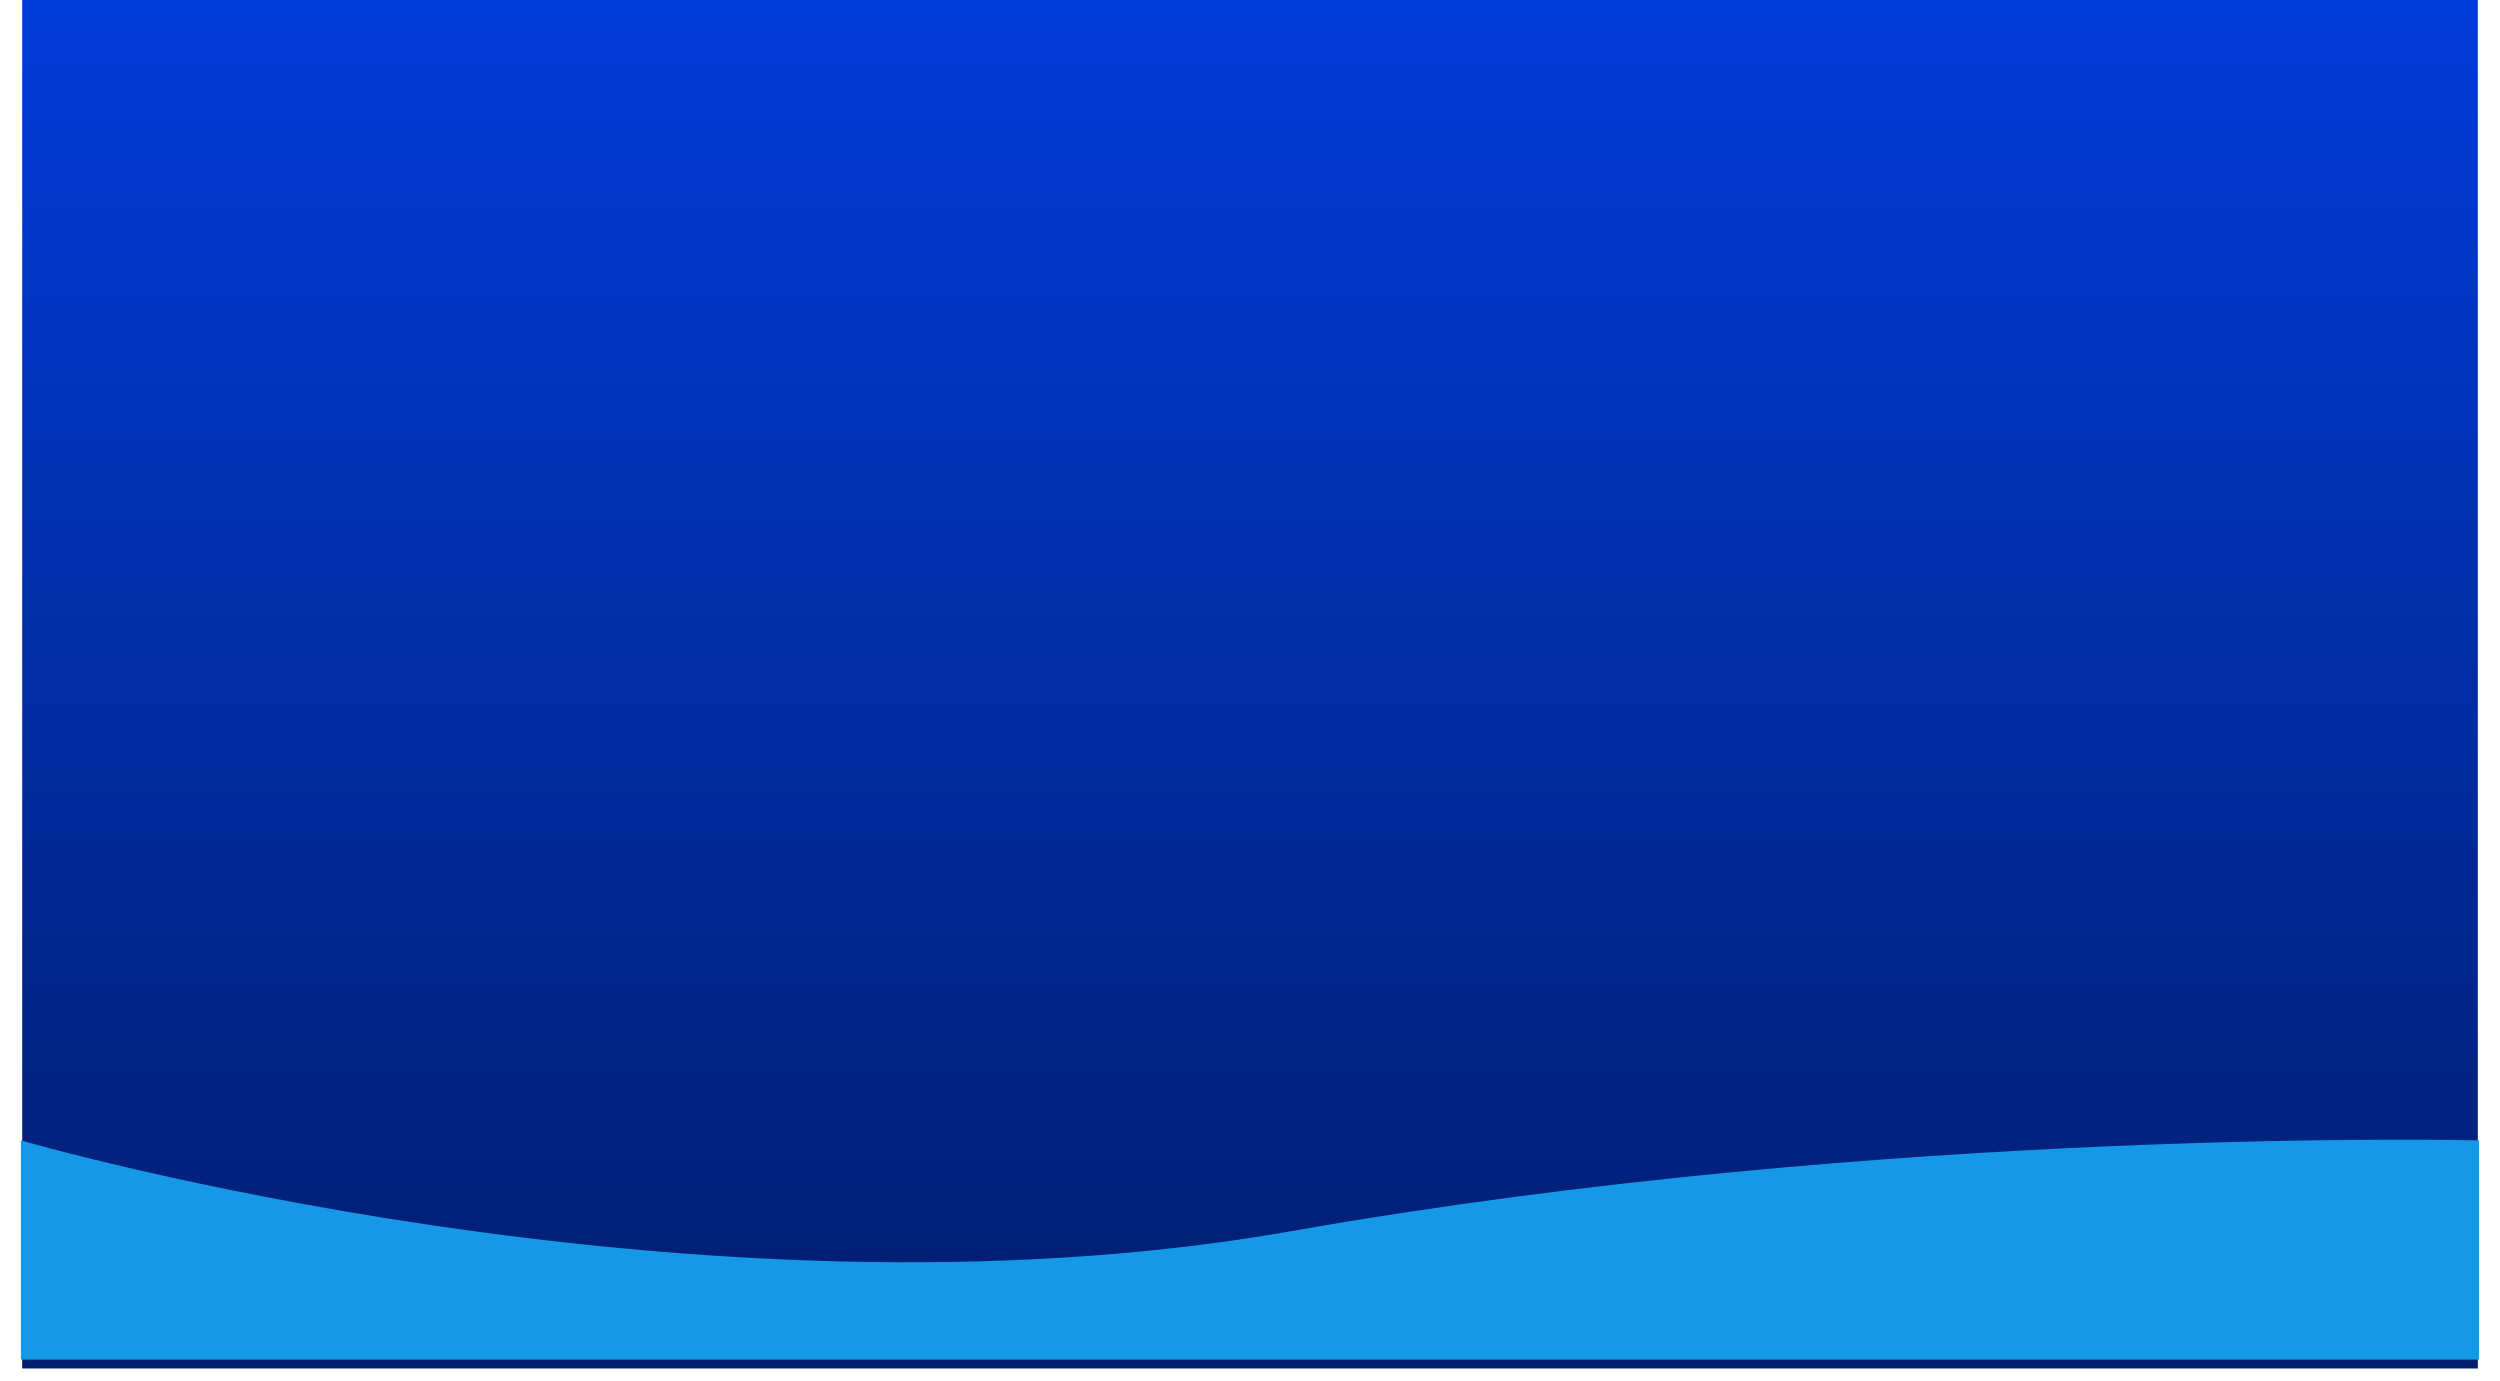 <svg xmlns="http://www.w3.org/2000/svg" xmlns:xlink="http://www.w3.org/1999/xlink" width="1973" height="1089.5" viewBox="0 0 1973 1089.5"><defs><style>.a{fill:url(#a);}.b{fill:#1598e5;}.c{filter:url(#b);}</style><linearGradient id="a" x1="0.5" x2="0.5" y2="1" gradientUnits="objectBoundingBox"><stop offset="0" stop-color="#003cdb"/><stop offset="1" stop-color="#001e6e"/></linearGradient><filter id="b" x="0" y="882.96" width="1973" height="206.54" filterUnits="userSpaceOnUse"><feOffset dy="-7" input="SourceAlpha"/><feGaussianBlur stdDeviation="5.5" result="c"/><feFlood flood-opacity="0.161"/><feComposite operator="in" in2="c"/><feComposite in="SourceGraphic"/></filter></defs><g transform="translate(17.5 -2867)"><rect class="a" width="1938" height="1080" transform="translate(0 2867)"/><g class="c" transform="matrix(1, 0, 0, 1, -17.5, 2867)"><path class="b" d="M0,0S531.182,154.8,1002.471,71.65,1940,0,1940,0V173H0Z" transform="translate(16.5 907)"/></g></g></svg>